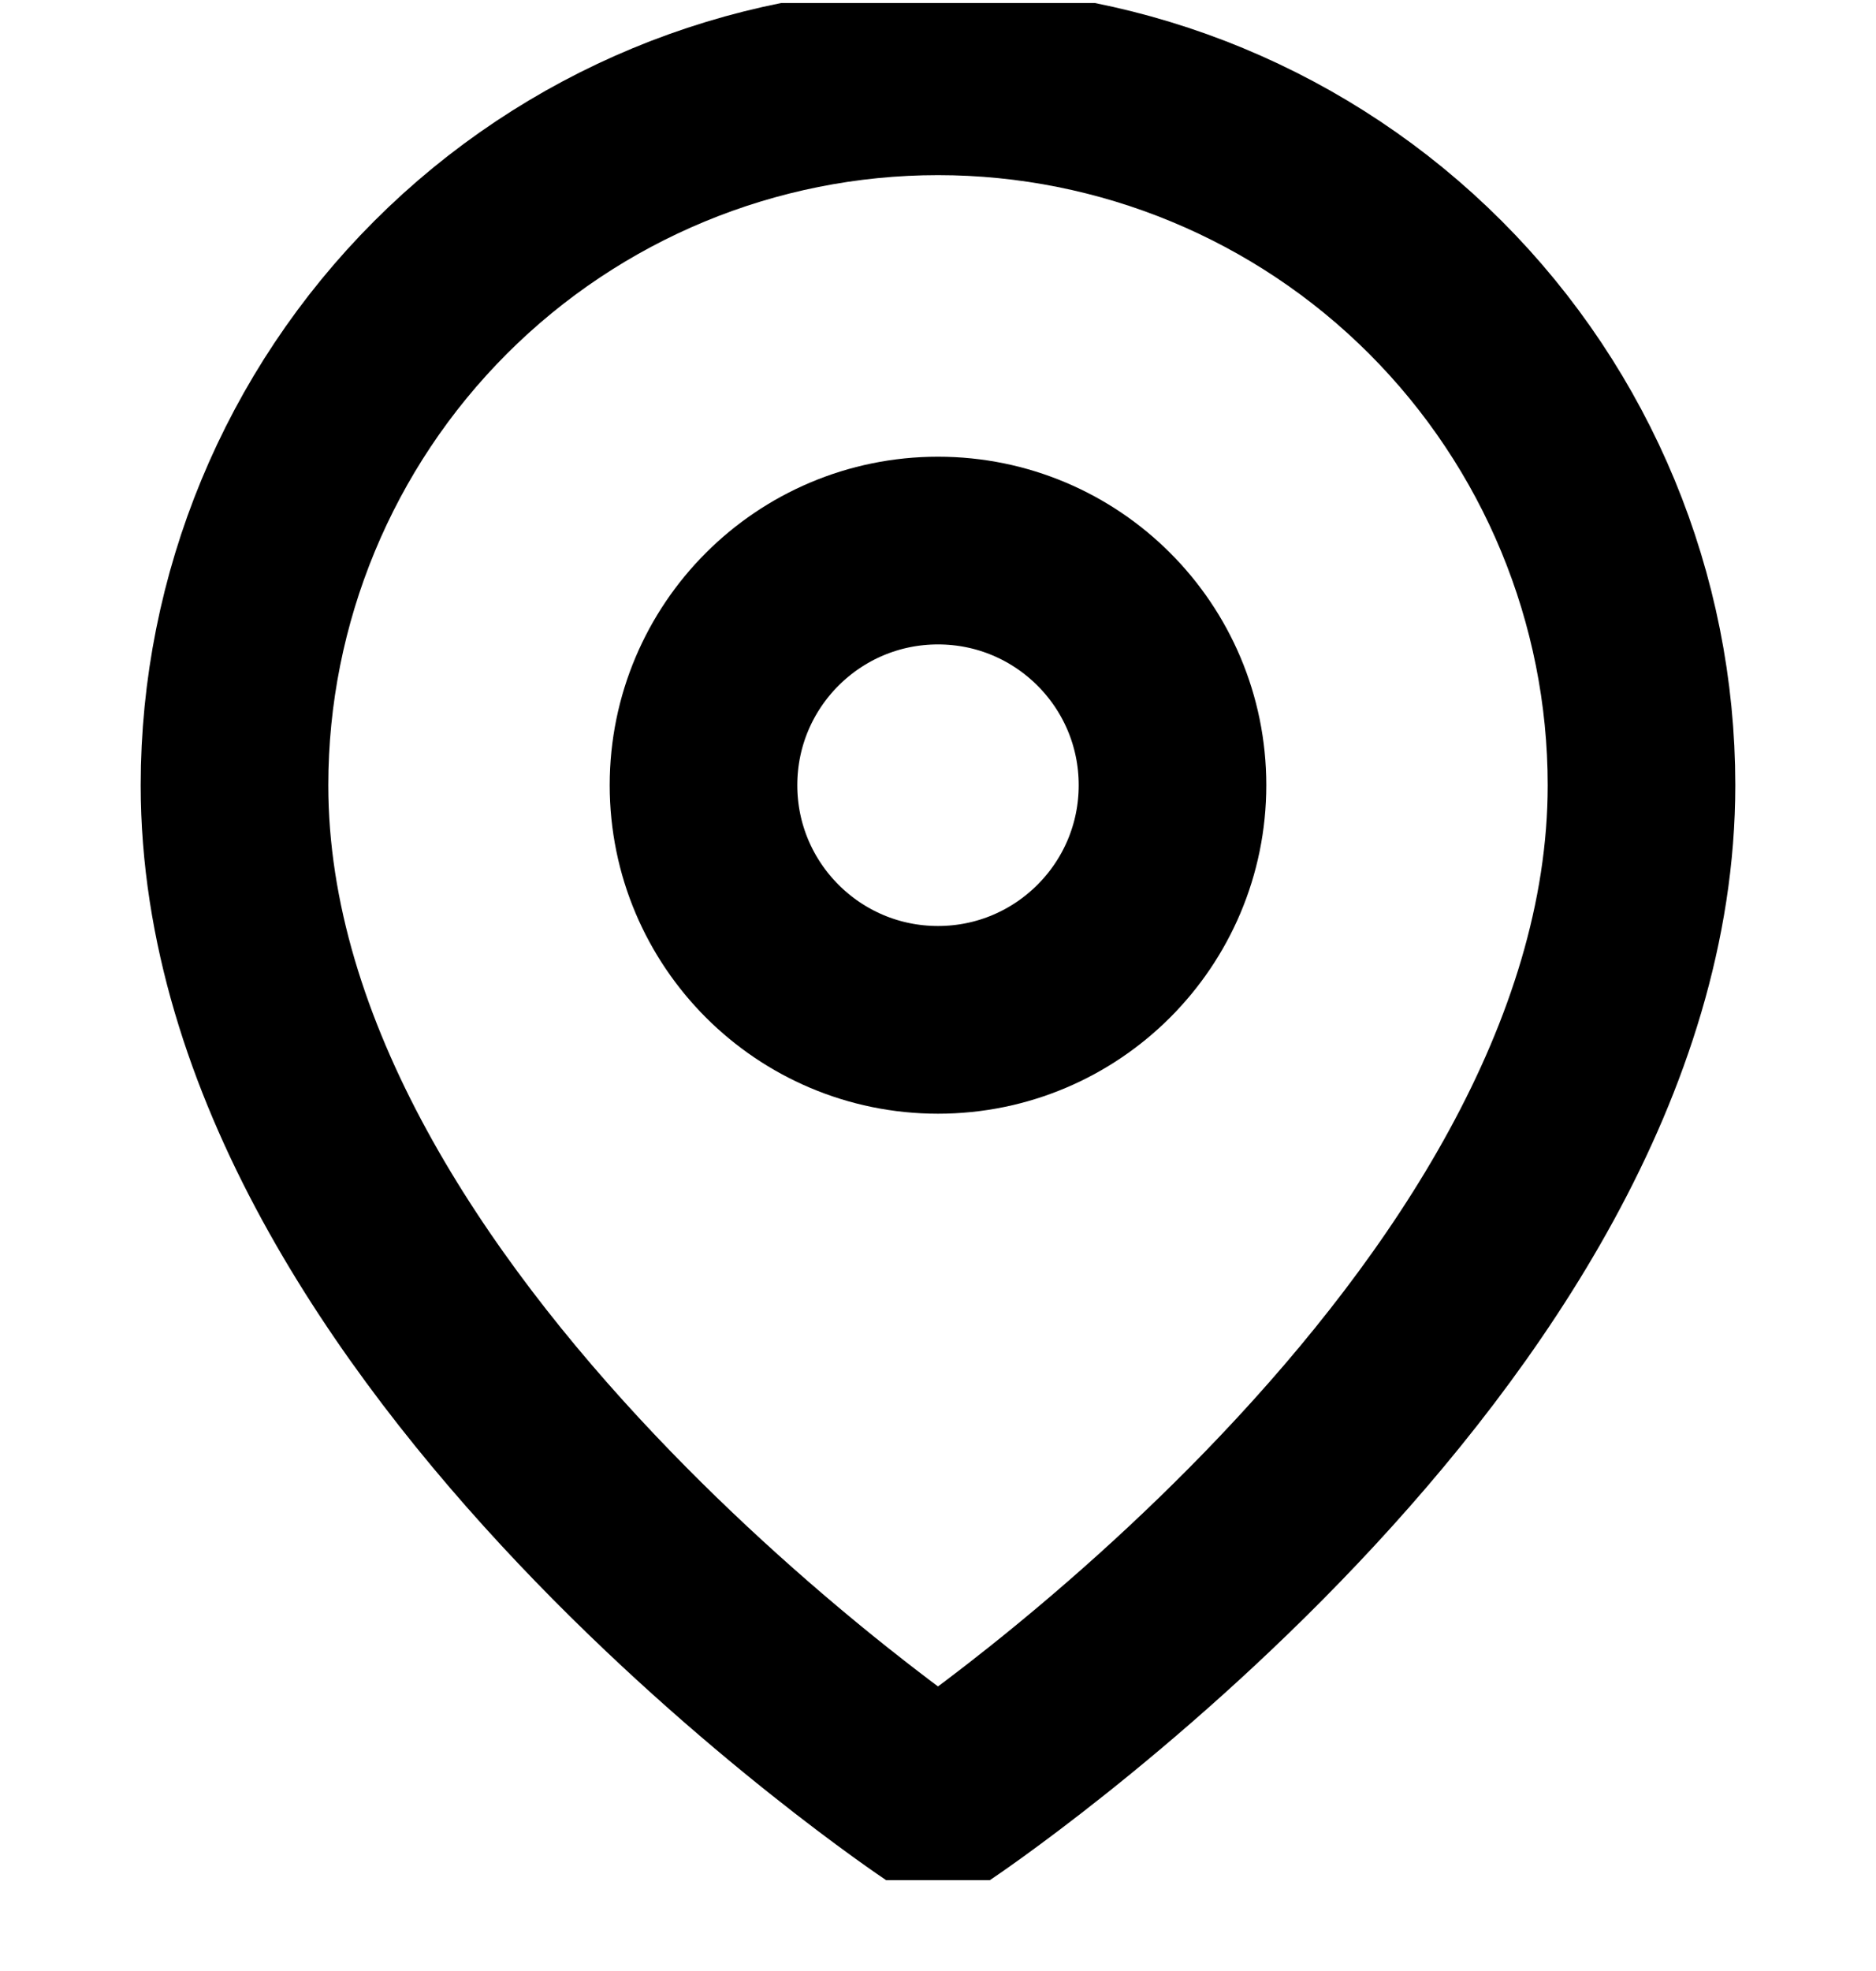 <svg width="20" height="21" viewBox="0 0 20 21" fill="none" xmlns="http://www.w3.org/2000/svg">
<g clip-path="url(#clip0_1154_1860)">
<path d="M17.5 8.366C17.5 14.199 10 19.199 10 19.199C10 19.199 2.5 14.199 2.5 8.366C2.5 6.377 3.29 4.469 4.697 3.062C6.103 1.656 8.011 0.866 10 0.866C11.989 0.866 13.897 1.656 15.303 3.062C16.71 4.469 17.5 6.377 17.5 8.366Z" stroke="black" stroke-width="2" stroke-linecap="round" stroke-linejoin="round"/>
<path d="M10 10.866C11.381 10.866 12.5 9.746 12.5 8.366C12.5 6.985 11.381 5.866 10 5.866C8.619 5.866 7.5 6.985 7.5 8.366C7.5 9.746 8.619 10.866 10 10.866Z" stroke="black" stroke-width="2" stroke-linecap="round" stroke-linejoin="round"/>
</g>
<defs>
<clipPath id="clip0_1154_1860">
<rect width="20" height="20" fill="white" transform="translate(0 0.032)"/>
</clipPath>
</defs>
</svg>
